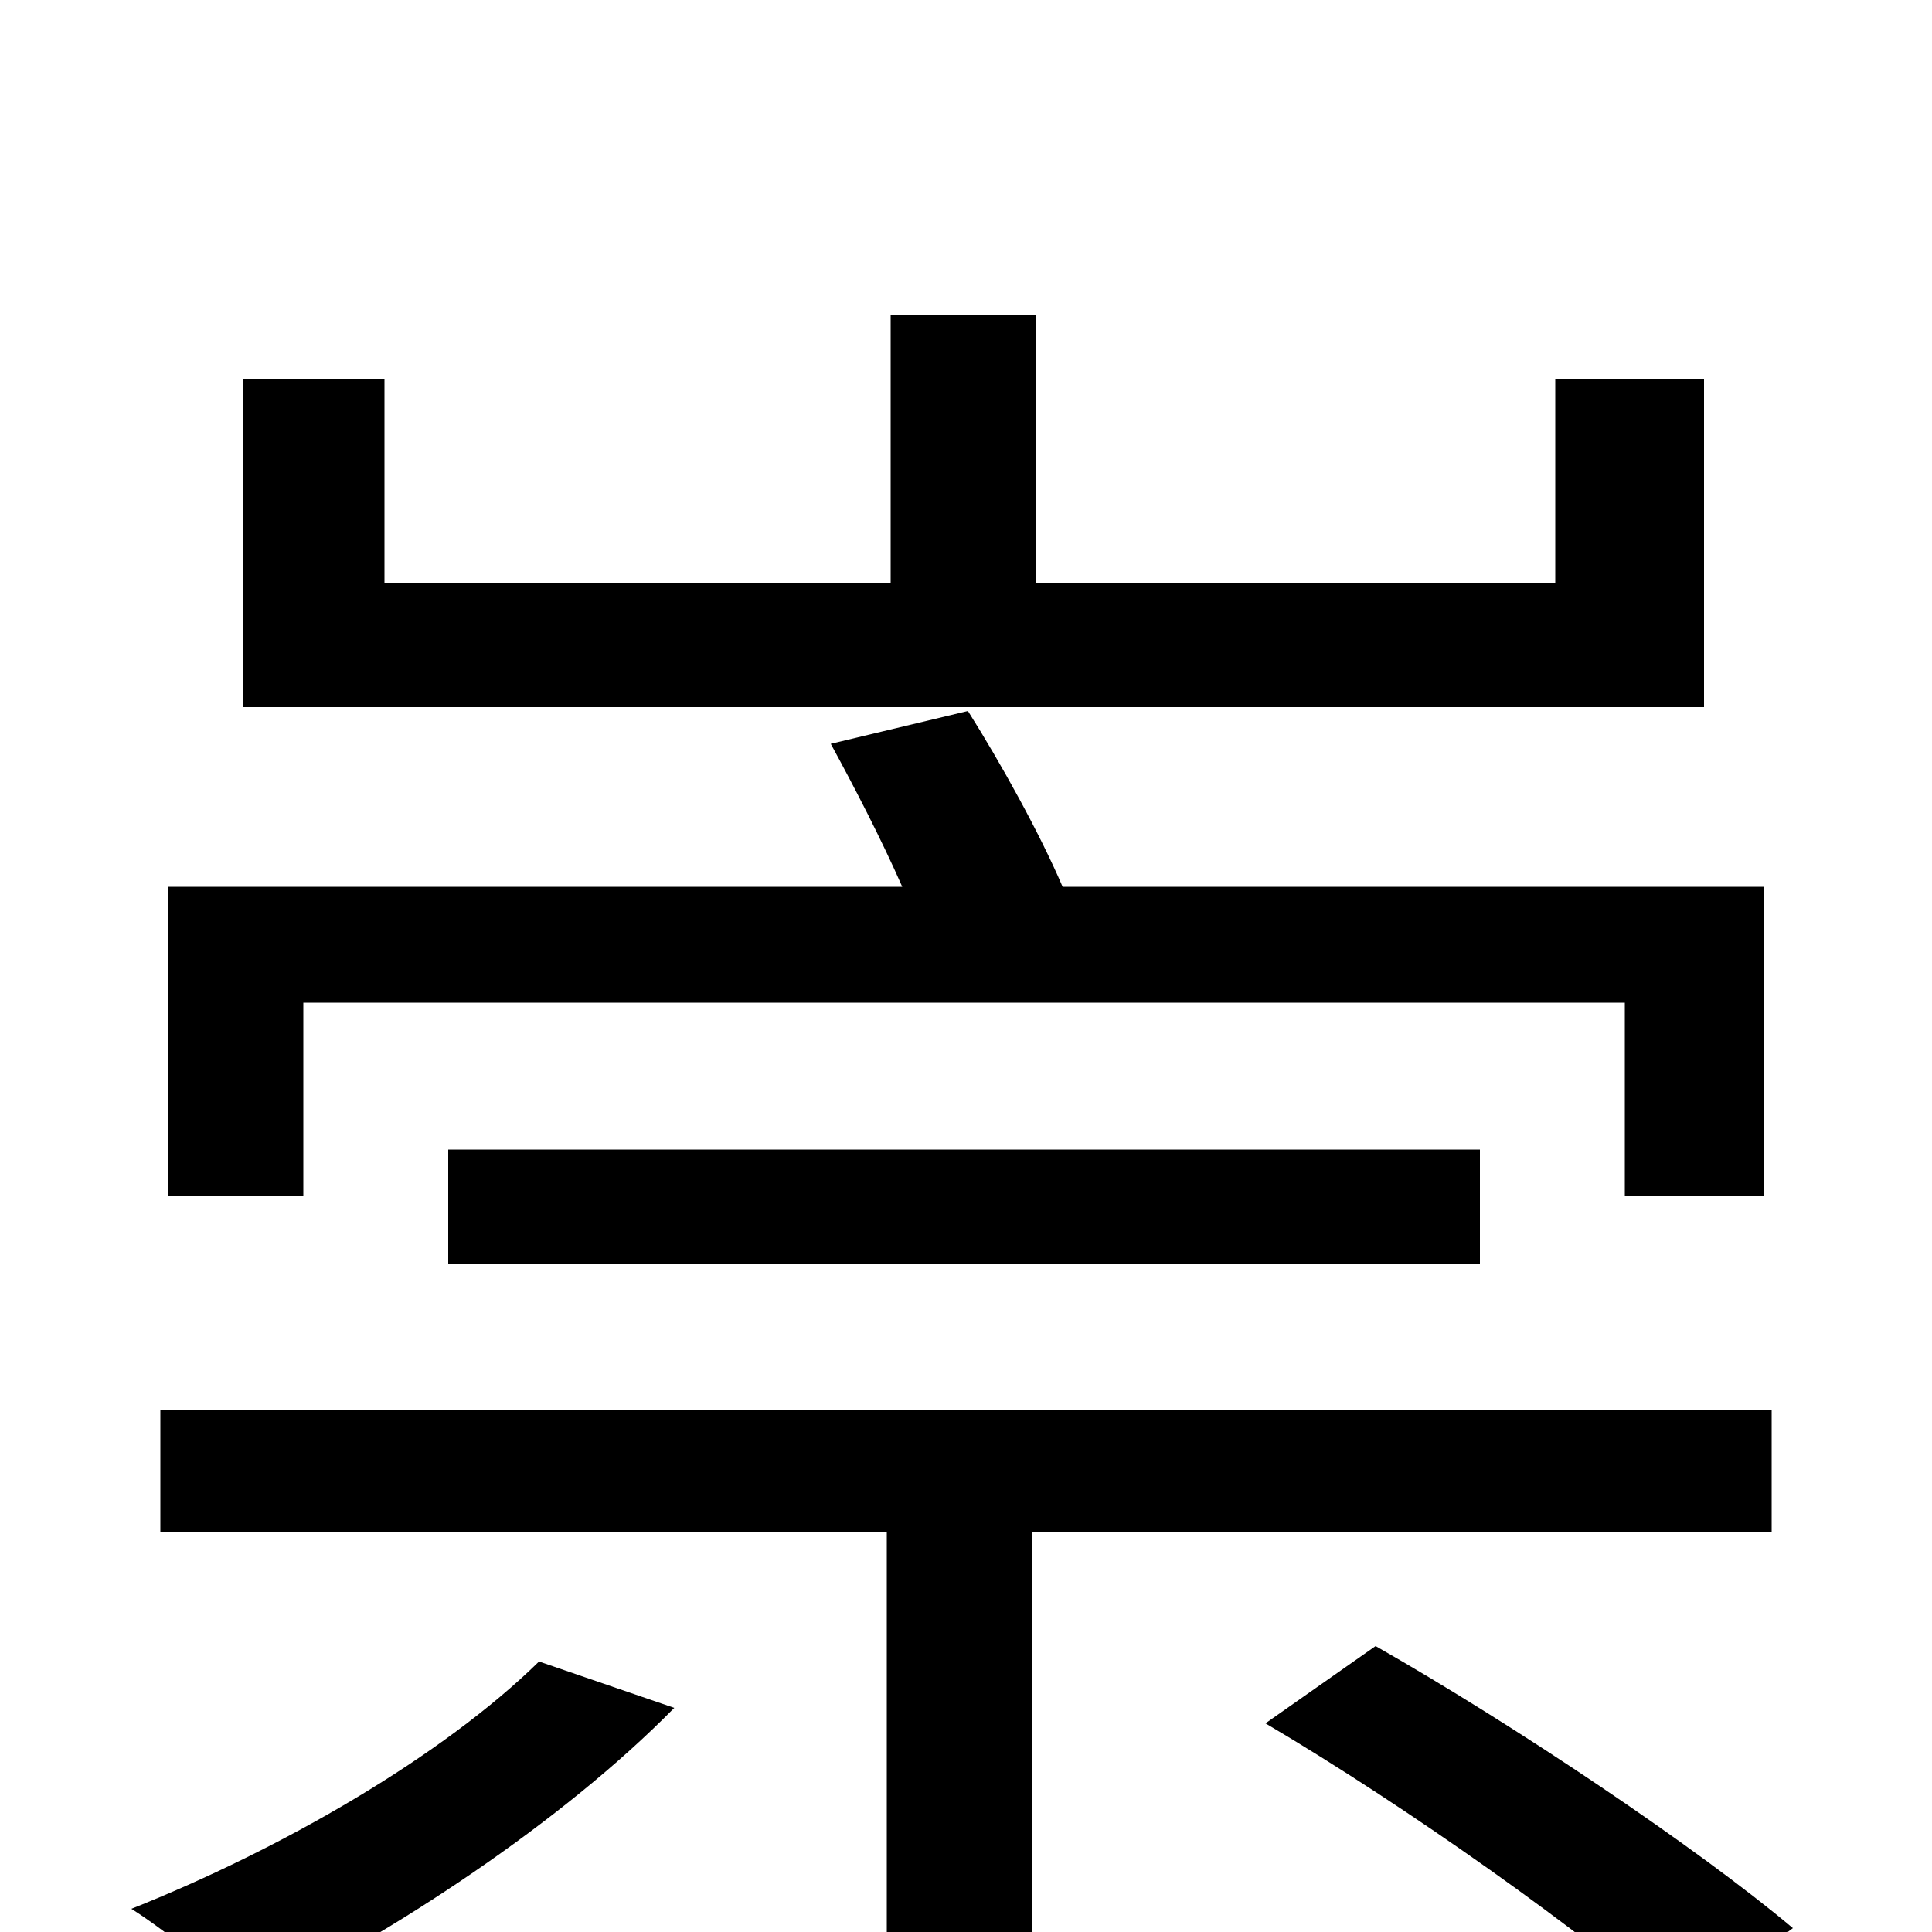 <svg xmlns="http://www.w3.org/2000/svg" viewBox="0 -1000 1000 1000">
	<path fill="#000000" d="M882 -804H805V-698H536V-837H461V-698H199V-804H126V-634H882ZM157 -481H841V-381H913V-541H550C538 -569 518 -605 501 -632L430 -615C442 -593 456 -566 467 -541H87V-381H157ZM766 -346V-405H232V-346ZM279 -140C229 -91 146 -43 68 -12C87 0 116 24 129 37C203 1 291 -57 349 -116ZM917 -207V-270H83V-207H459V76H534V-207ZM655 -108C728 -65 821 1 868 43L928 -2C878 -44 784 -107 712 -148Z"/>
</svg>